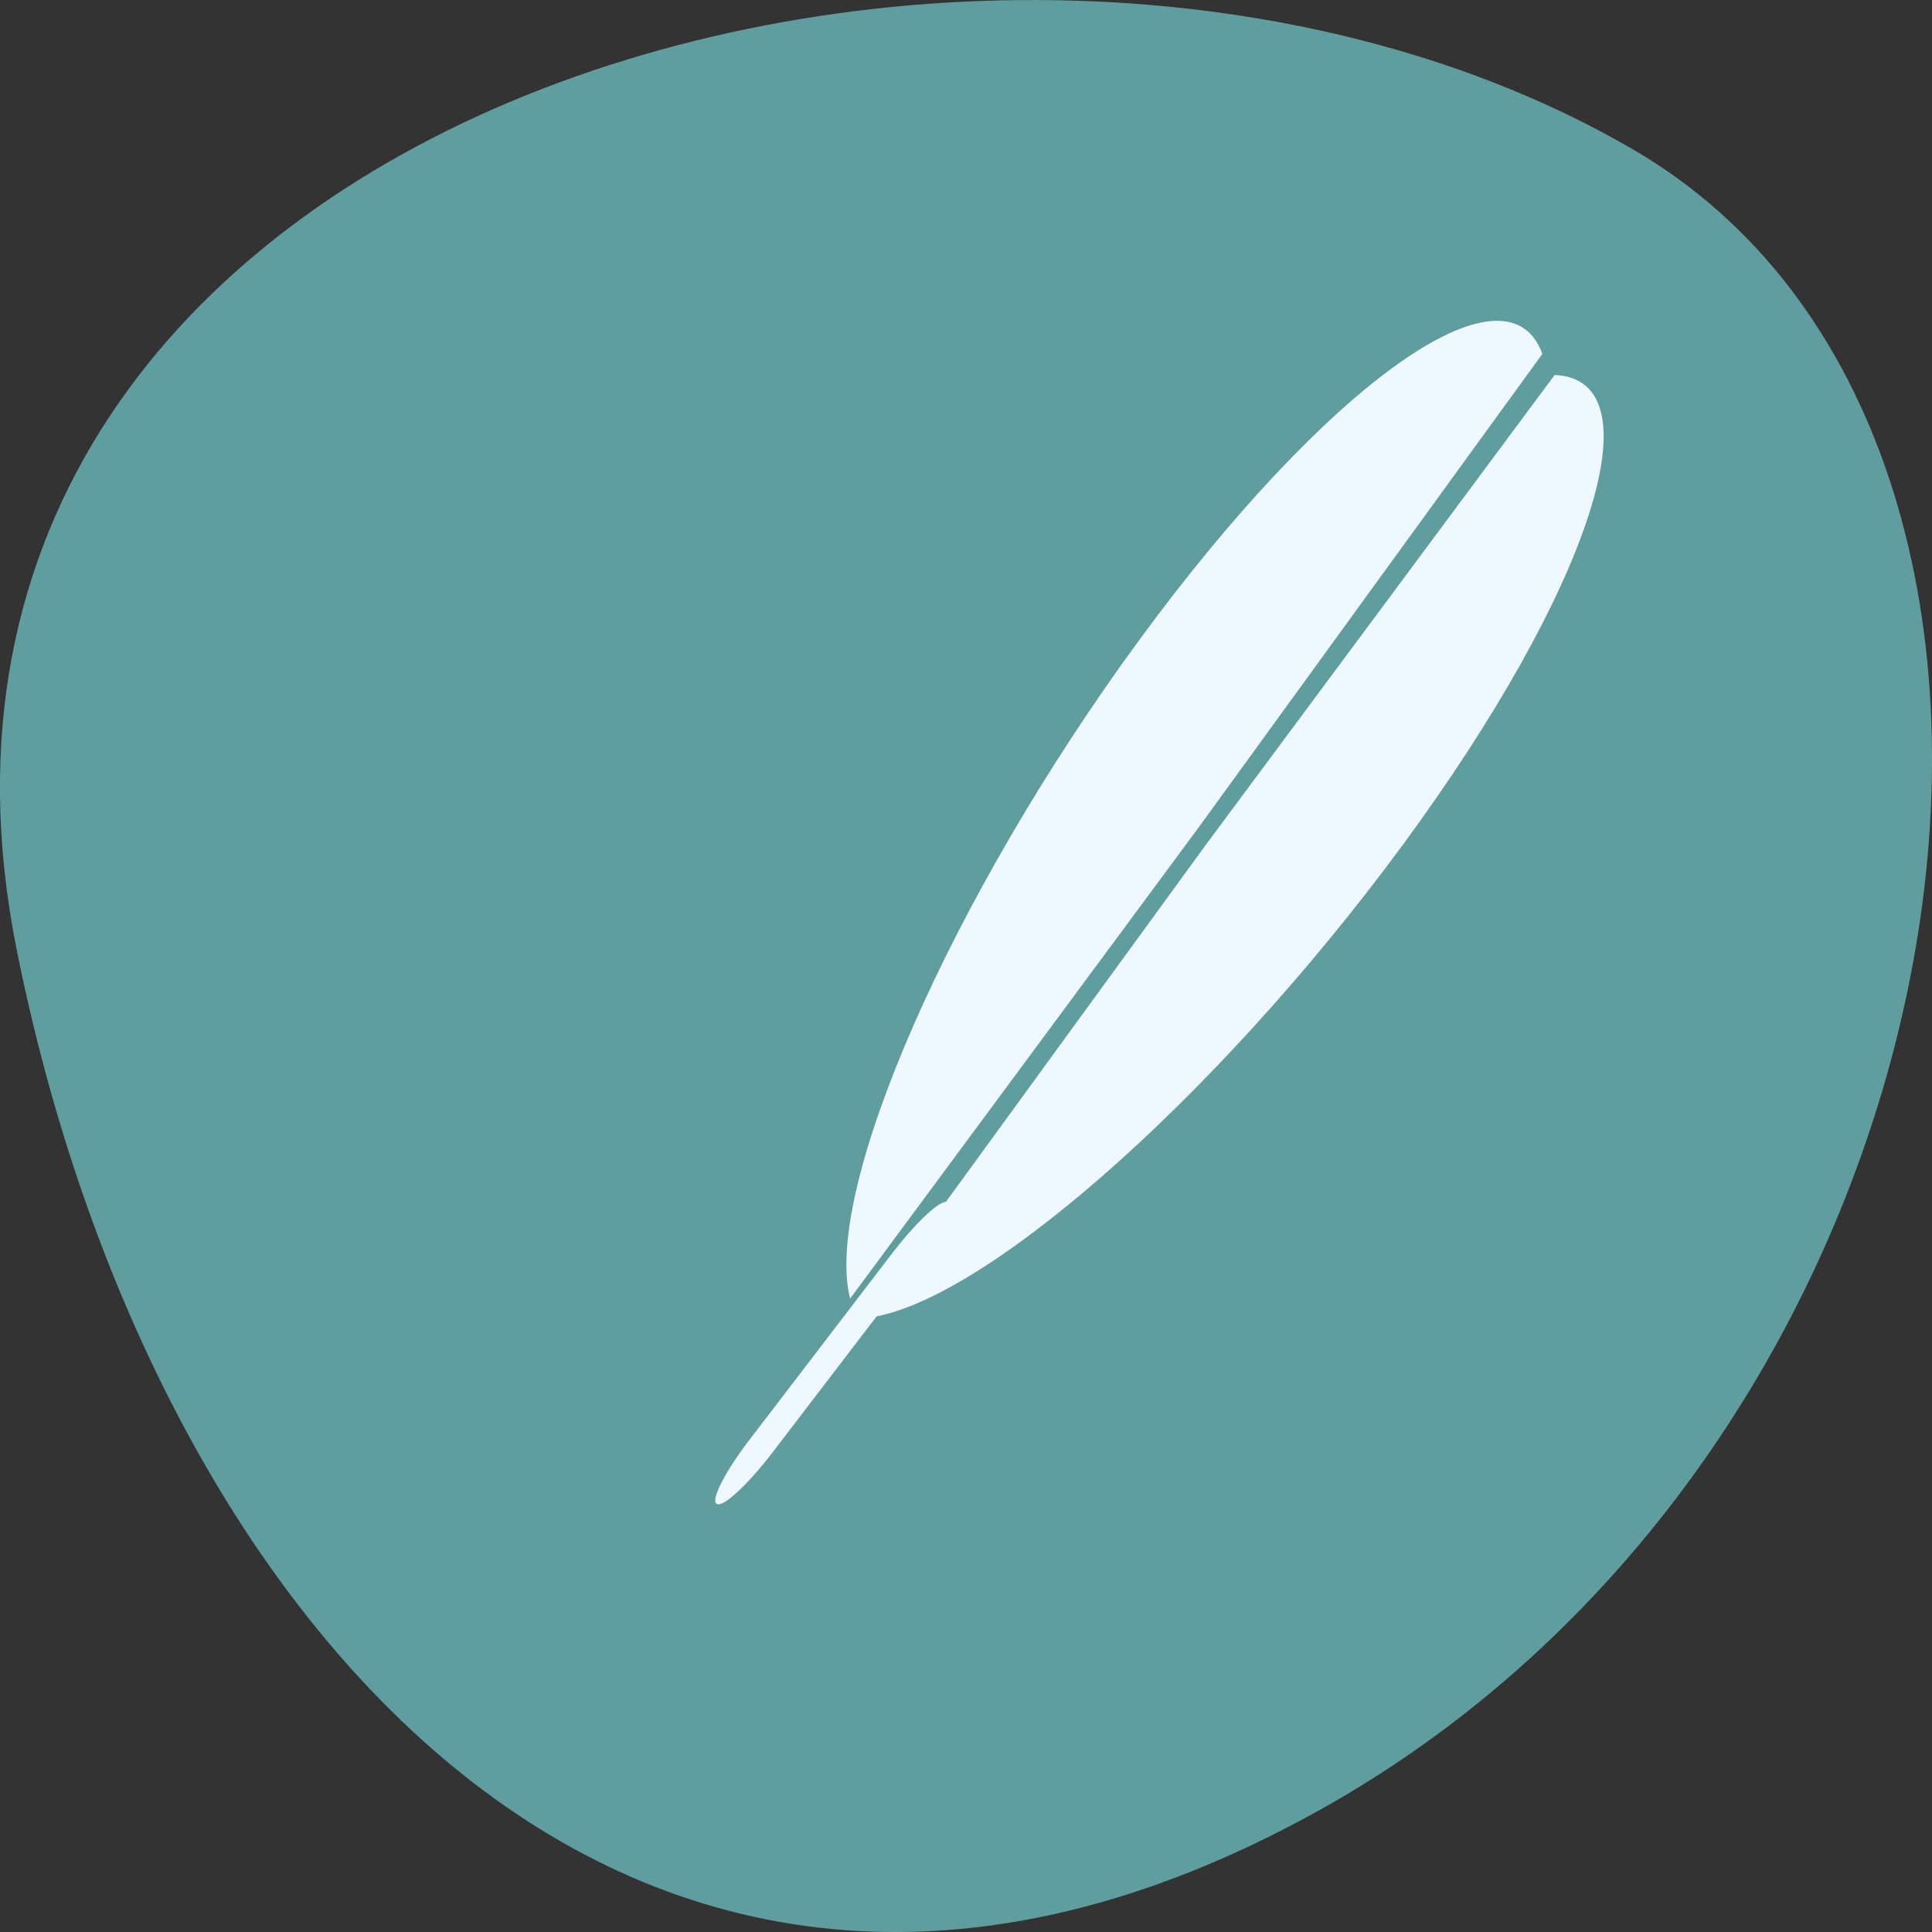 <svg xmlns="http://www.w3.org/2000/svg" viewBox="0 0 22 22"><rect x="0" y="0" width="22" height="22" fill="#333333" stroke="none"/><path d="m 0.188 10.805 c -1.918 -9.617 11.254 -13.27 18.41 -9.102 c 5.699 3.32 4.07 14.699 -3.625 18.938 c -7.695 4.242 -13.242 -2.113 -14.785 -9.836" fill="#5f9d9f"/><g fill="#eff8ff"><path d="m 17.703 4.27 c 1.188 0.051 0.418 2.43 -1.73 5.352 c -2.152 2.922 -4.891 5.316 -6.168 5.391 l 3.91 -5.371"/><path d="m 10.789 13.691 c 0.07 0.047 -0.102 0.379 -0.387 0.75 l -1.605 2.098 c -0.281 0.367 -0.566 0.633 -0.637 0.586 c -0.07 -0.043 0.102 -0.379 0.387 -0.746 l 1.605 -2.098 c 0.281 -0.367 0.566 -0.633 0.637 -0.59"/><path d="m 17.563 4.03 c -0.406 -1.117 -2.445 0.332 -4.59 3.258 c -2.145 2.926 -3.605 6.258 -3.293 7.5 l 3.953 -5.344"/></g></svg>